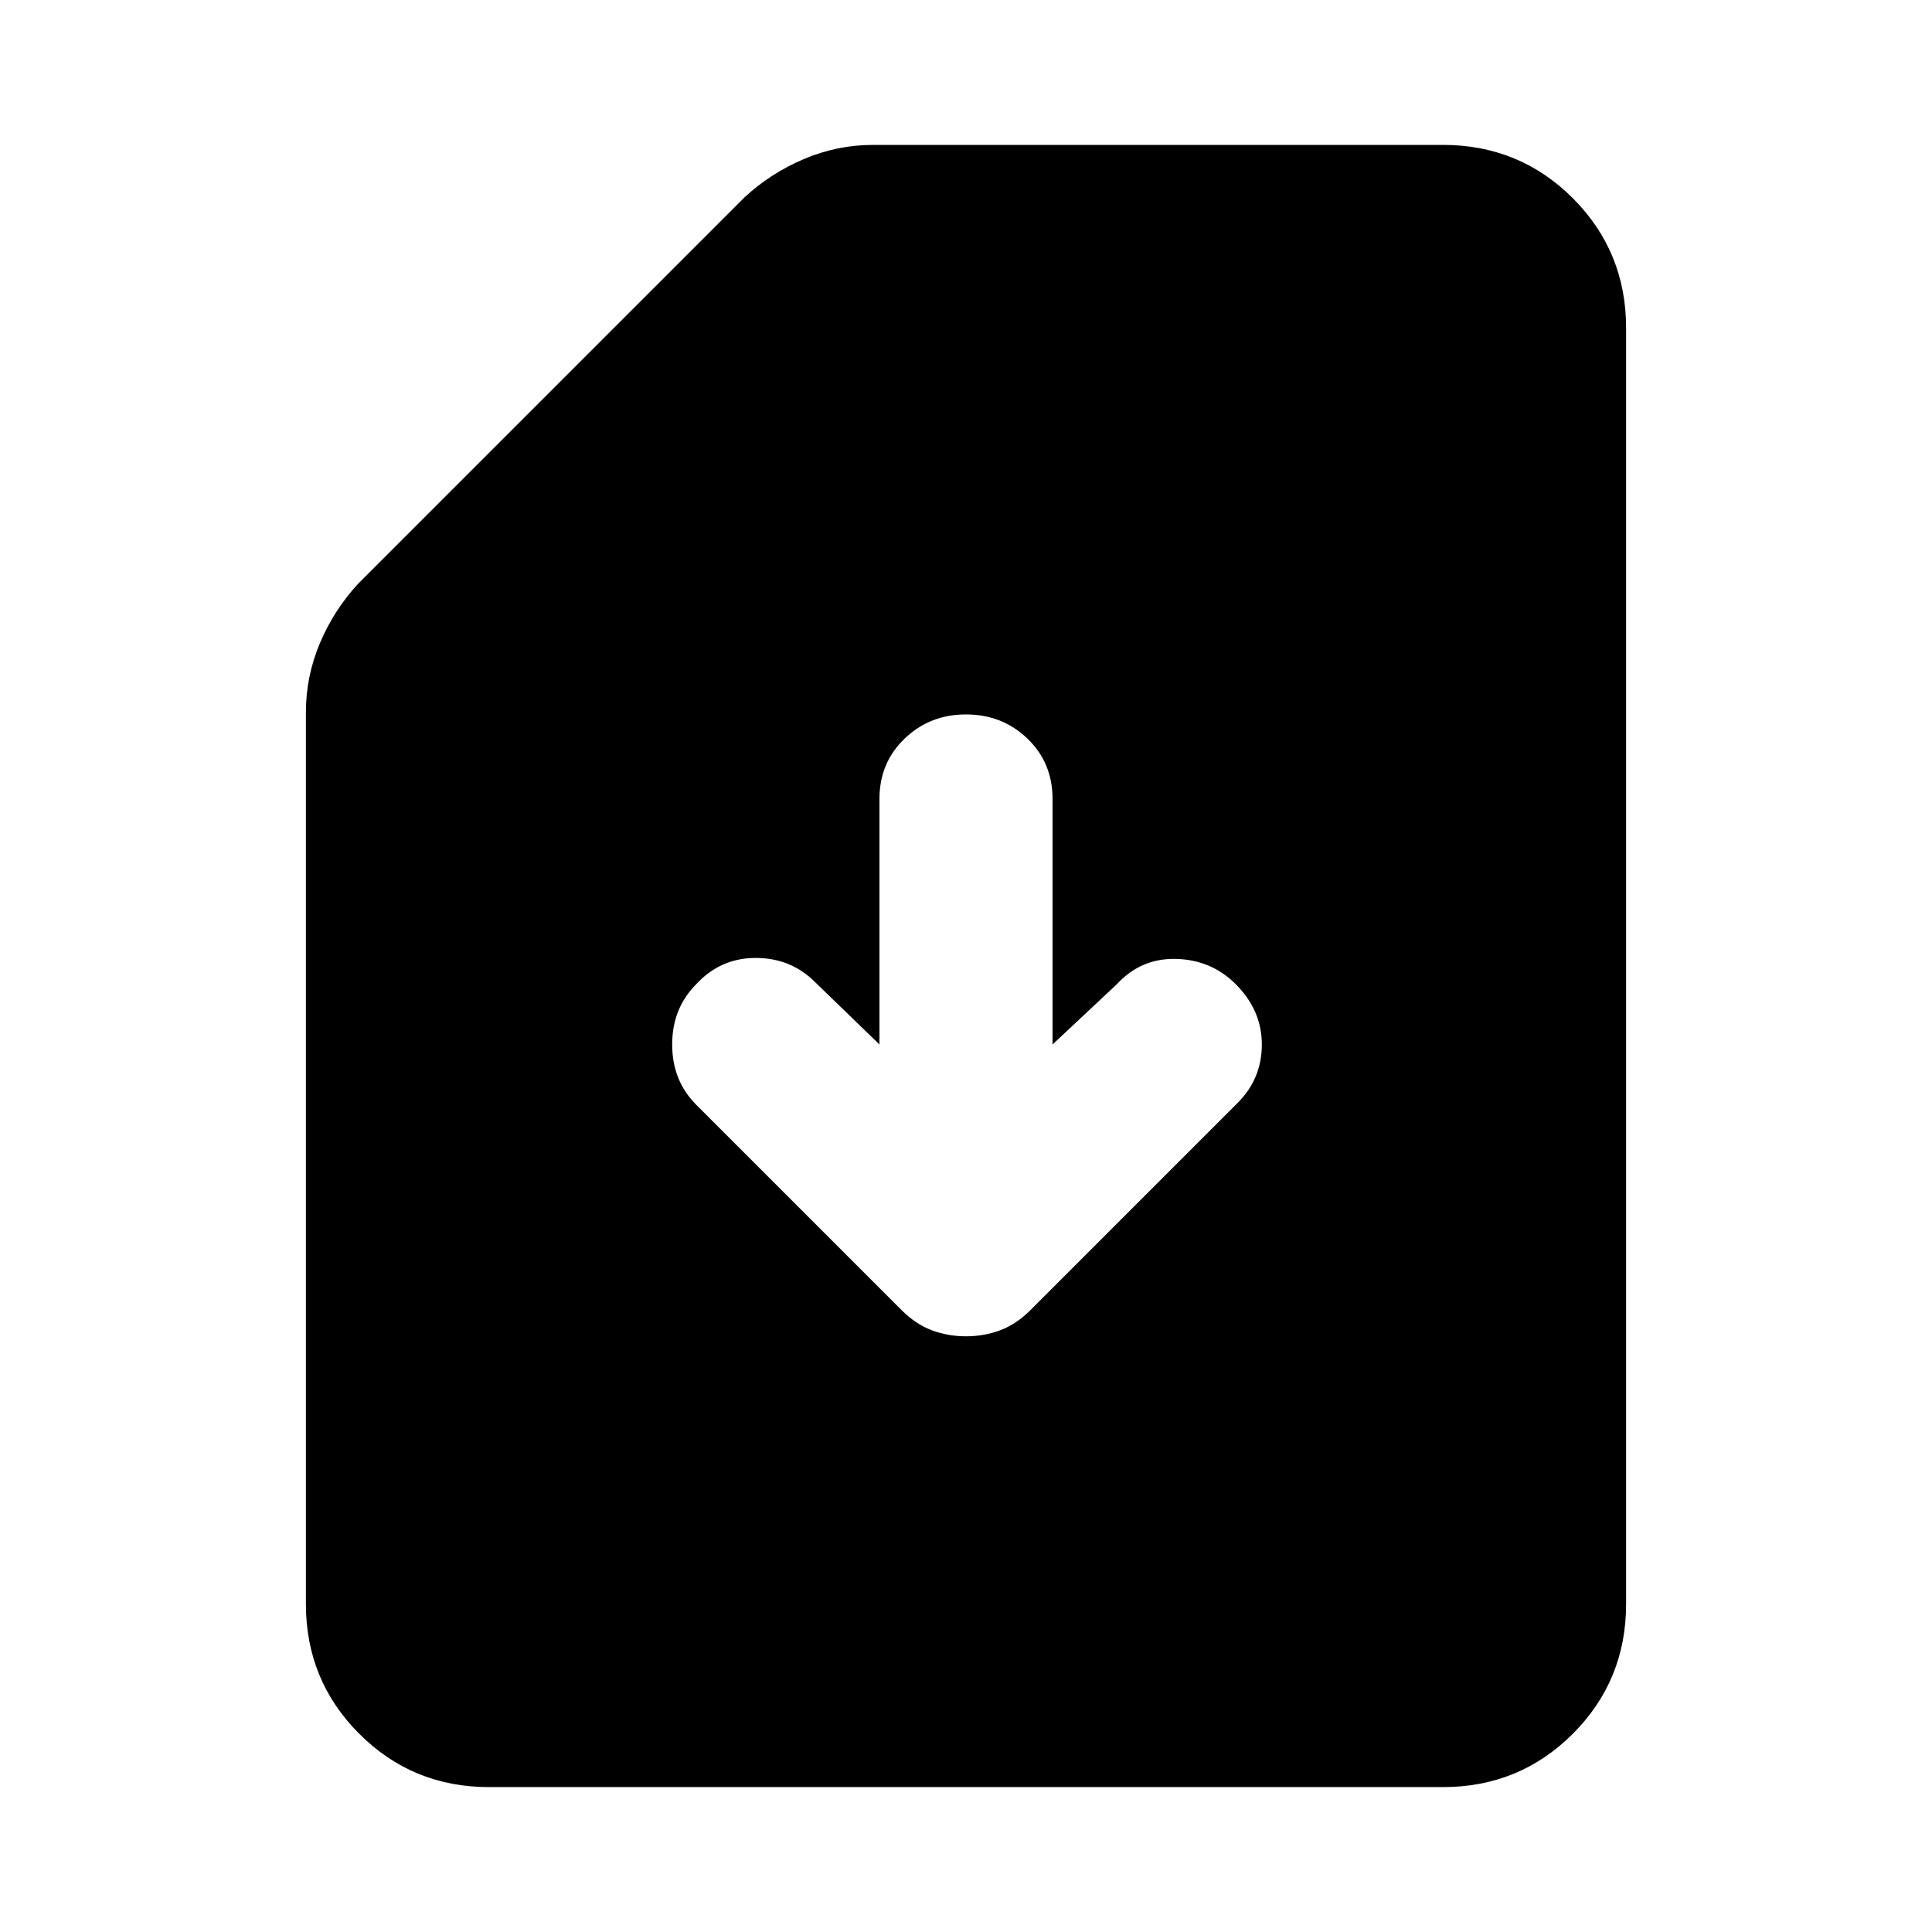 <svg xmlns="http://www.w3.org/2000/svg" height="24" width="24"><path d="M6.075 22.2q-.95 0-1.612-.662-.663-.663-.663-1.613V8.85q0-.45.175-.863.175-.412.475-.737l4.8-4.8q.325-.3.738-.475.412-.175.862-.175h7.075q.95 0 1.613.662.662.663.662 1.613v15.85q0 .95-.662 1.613-.663.662-1.613.662ZM12 16.6q.225 0 .425-.075.2-.075.375-.25l2.575-2.575q.3-.3.3-.725t-.325-.75q-.3-.3-.737-.313-.438-.012-.738.313l-.8.75v-3.05q0-.45-.312-.75-.313-.3-.763-.3t-.762.3q-.313.3-.313.75v3.05l-.8-.775q-.3-.3-.737-.3-.438 0-.738.325-.3.3-.3.75t.3.75l2.55 2.55q.175.175.375.25.2.075.425.075Z"/></svg>